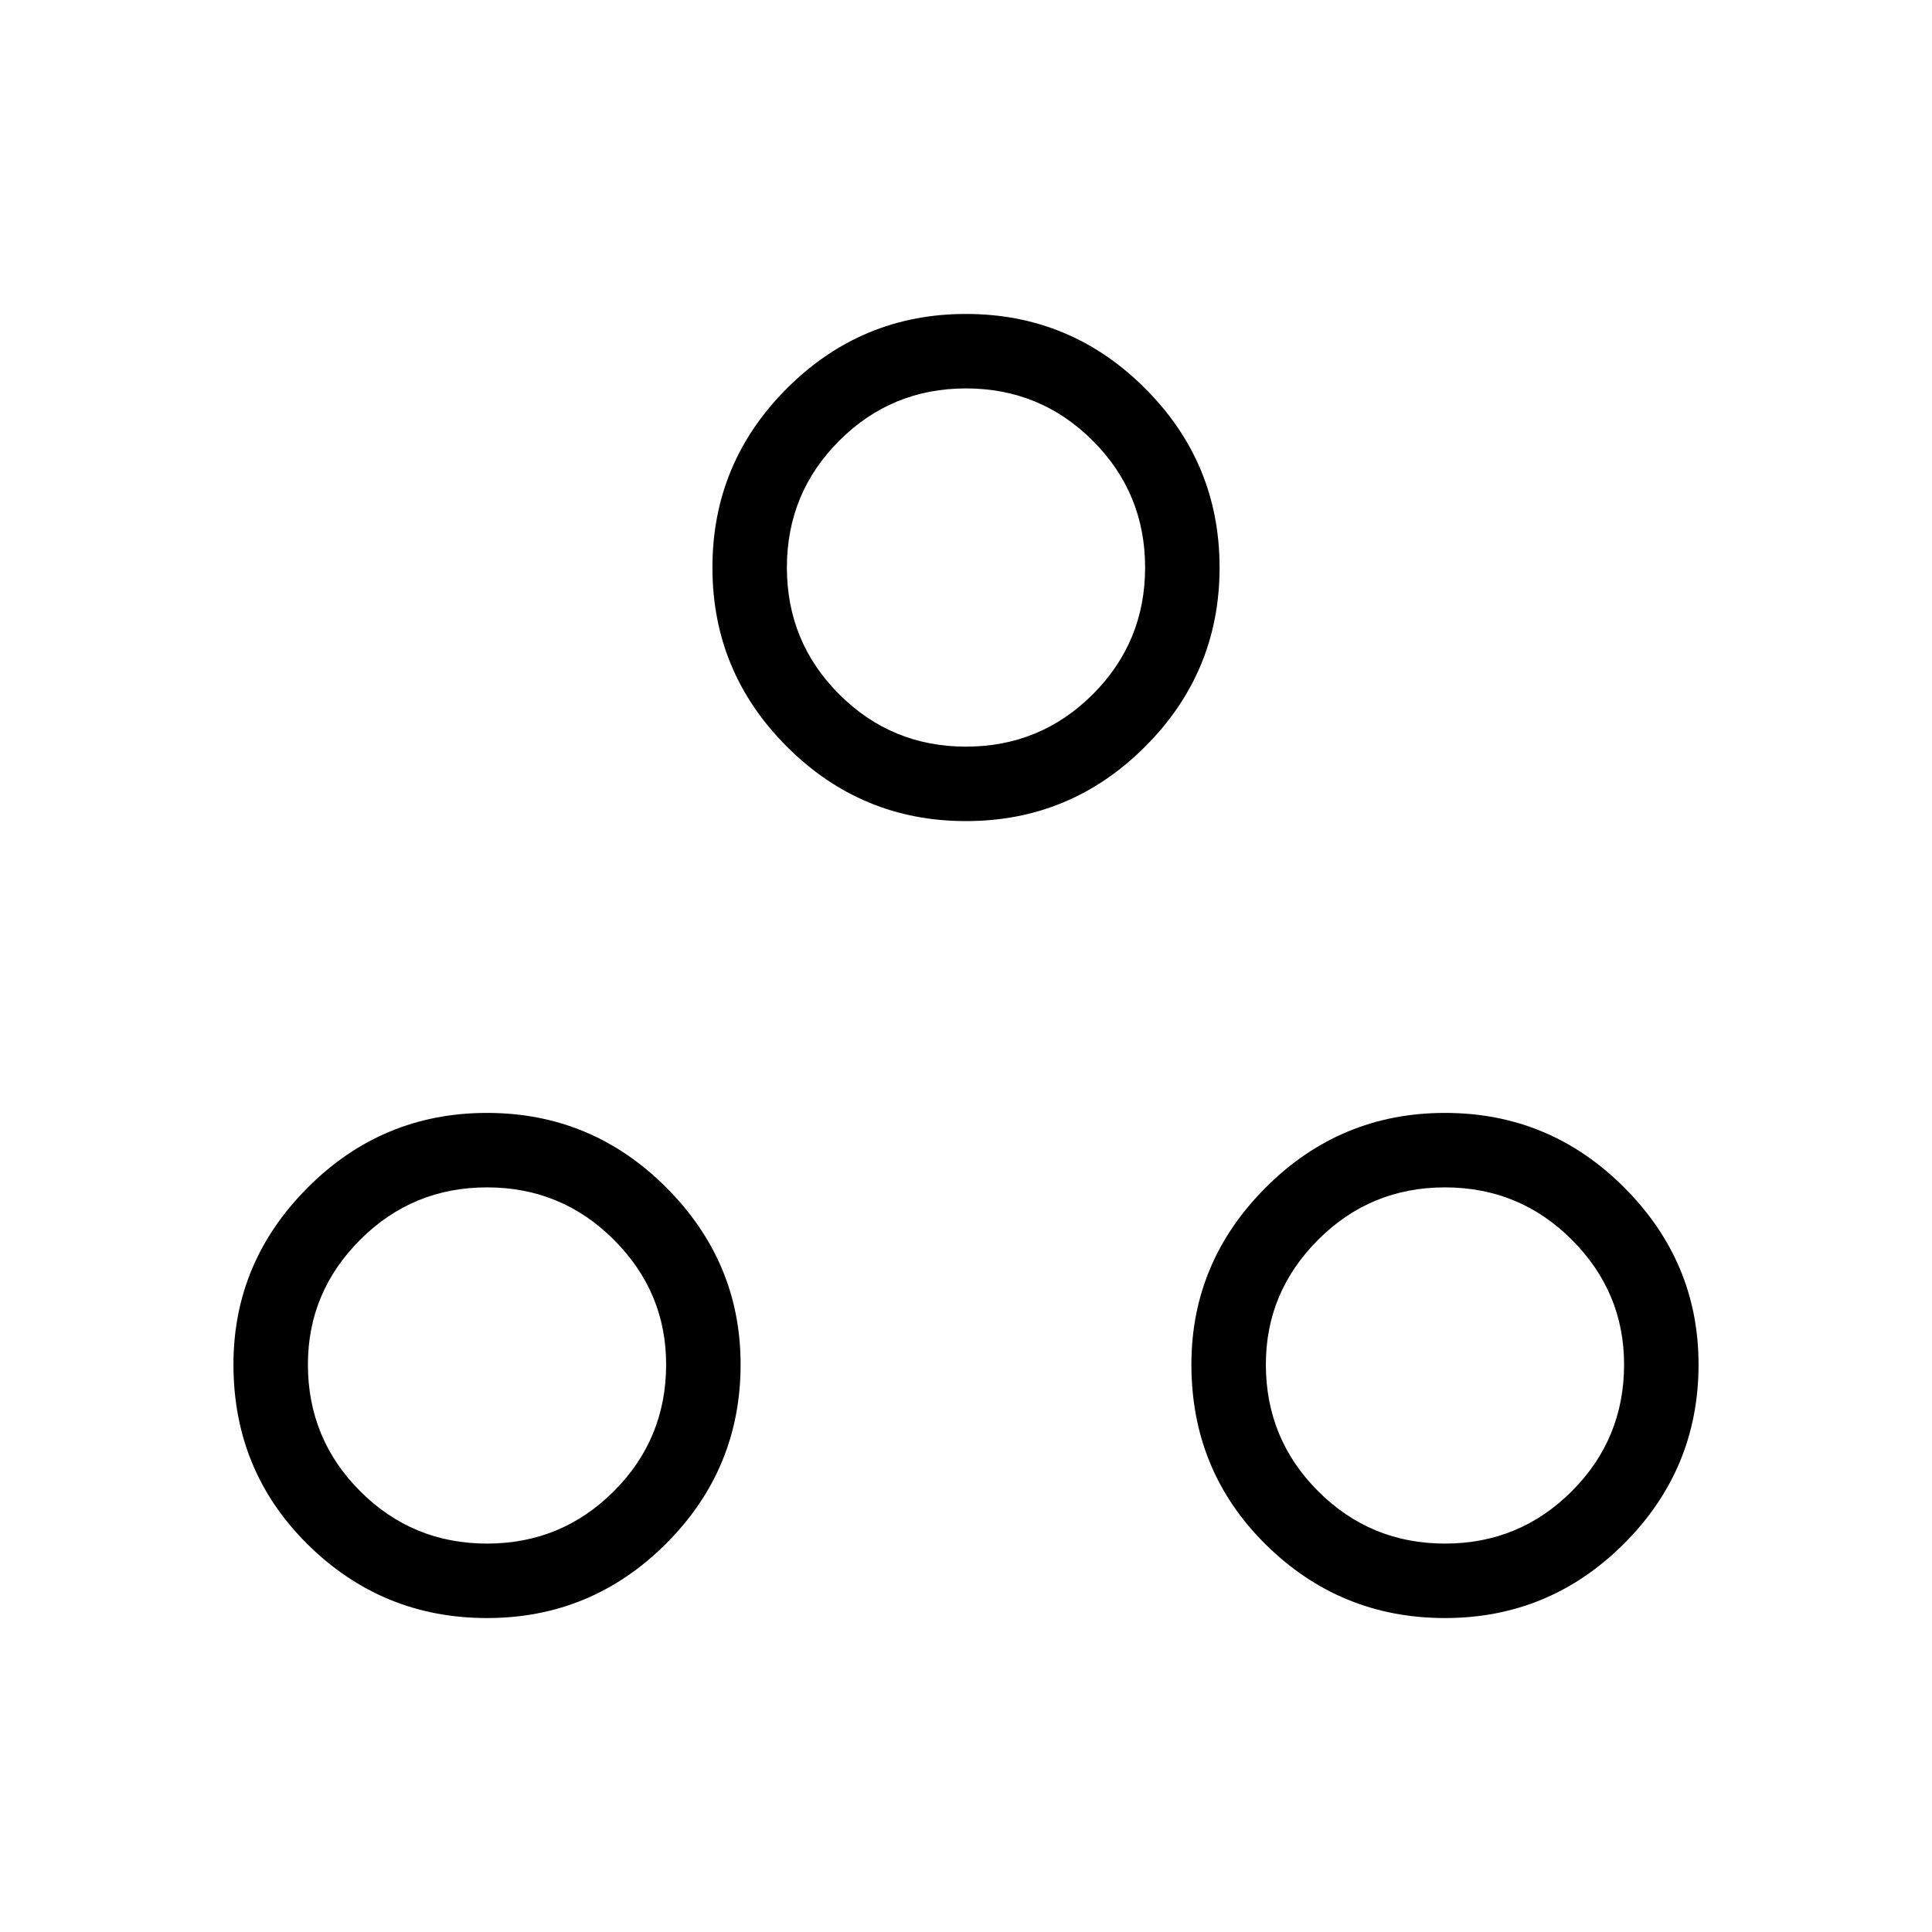 <svg xmlns="http://www.w3.org/2000/svg" height="24" width="24"><path d="M6.05 20.1q-1.3 0-2.225-.912-.925-.913-.925-2.238 0-1.275.925-2.2.925-.925 2.225-.925t2.225.925q.925.925.925 2.2 0 1.3-.925 2.225T6.05 20.1ZM12 10.2q-1.3 0-2.225-.925T8.85 7.05q0-1.3.925-2.225T12 3.9q1.3 0 2.225.925t.925 2.225q0 1.3-.925 2.225T12 10.2Zm5.95 9.9q-1.3 0-2.225-.912-.925-.913-.925-2.238 0-1.275.925-2.2.925-.925 2.225-.925t2.225.925q.925.925.925 2.2 0 1.3-.925 2.225t-2.225.925ZM12 9.275q.925 0 1.575-.65.65-.65.65-1.575 0-.925-.65-1.575-.65-.65-1.575-.65-.925 0-1.575.65-.65.65-.65 1.575 0 .925.65 1.575.65.65 1.575.65Zm-5.95 9.9q.925 0 1.575-.65.65-.65.65-1.575 0-.9-.65-1.55t-1.575-.65q-.925 0-1.575.65-.65.65-.65 1.55 0 .925.65 1.575.65.65 1.575.65Zm11.9 0q.925 0 1.575-.65.65-.65.65-1.575 0-.9-.65-1.55t-1.575-.65q-.925 0-1.575.65-.65.65-.65 1.55 0 .925.65 1.575.65.65 1.575.65ZM12 7.05Zm-5.95 9.9Zm11.9 0Z"/></svg>